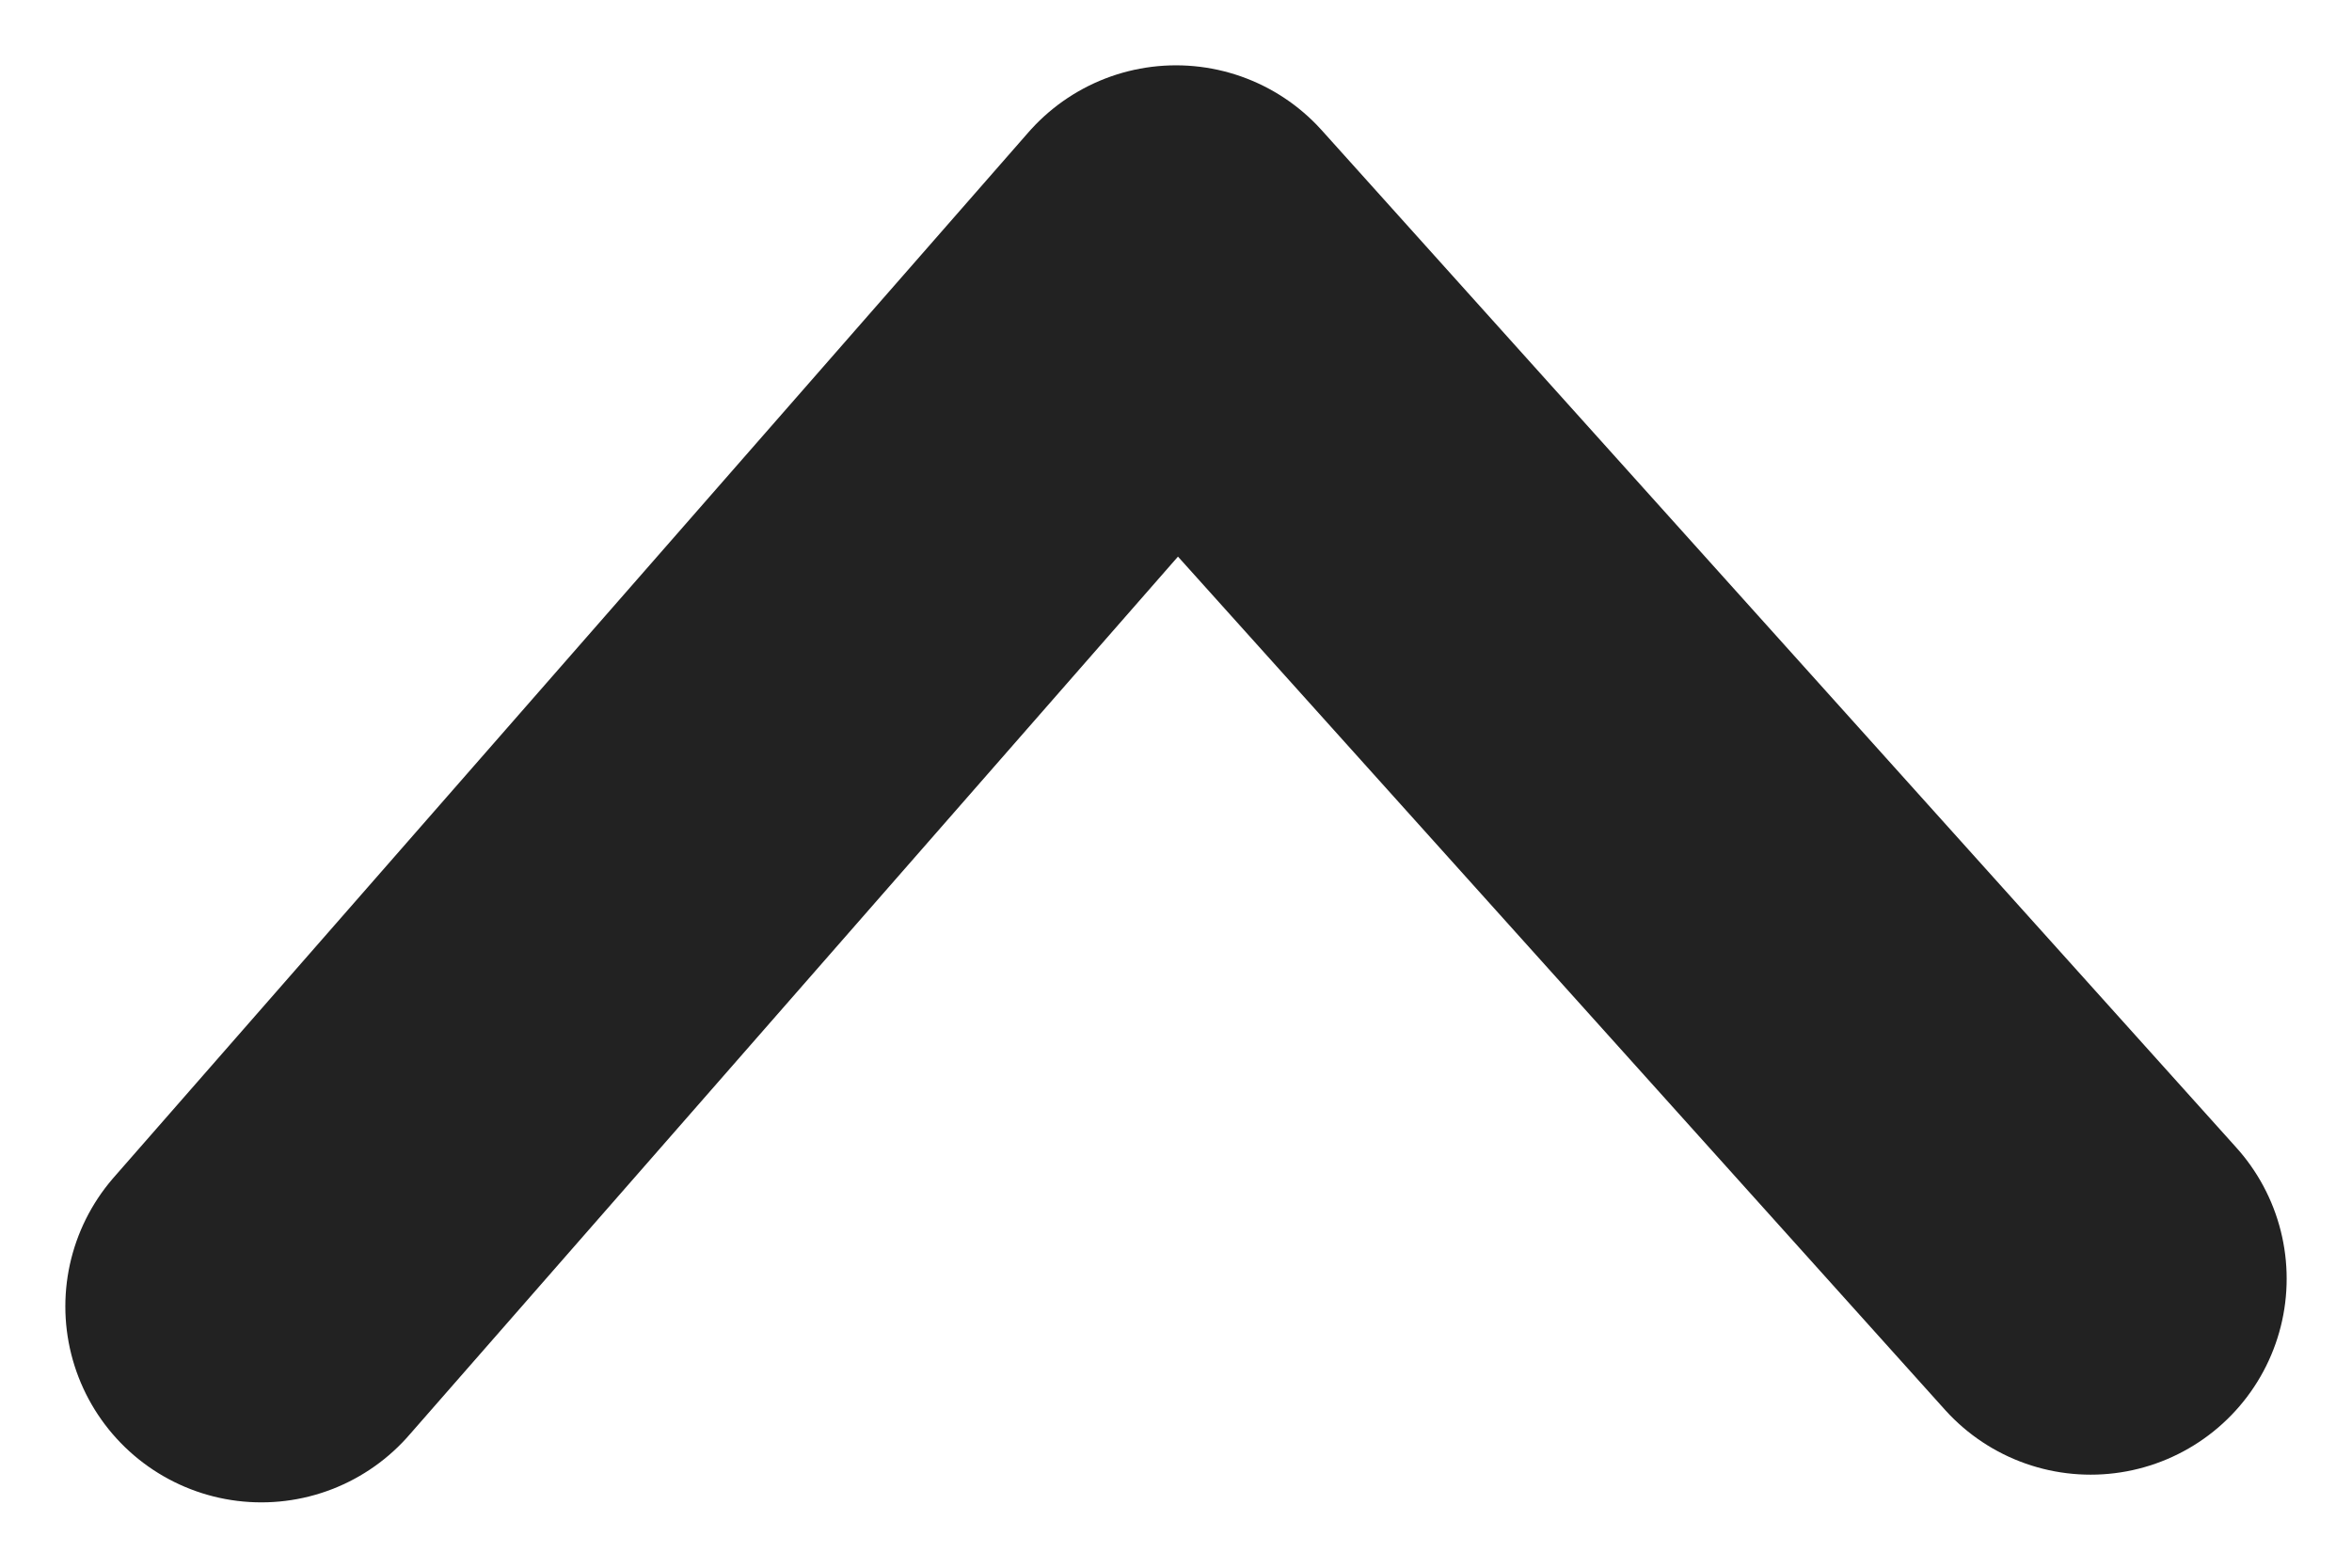 <?xml version="1.0" encoding="UTF-8"?>
<svg width="18px" height="12px" viewBox="0 0 18 12" version="1.1" xmlns="http://www.w3.org/2000/svg" xmlns:xlink="http://www.w3.org/1999/xlink">
    <!-- Generator: Sketch 51.2 (57519) - http://www.bohemiancoding.com/sketch -->
    <title>Line 2</title>
    <desc>Created with Sketch.</desc>
    <defs></defs>
    <g id="Export" stroke="none" stroke-width="1" fill="none" fill-rule="evenodd" stroke-linecap="round" stroke-linejoin="round">
        <g id="a" stroke="#222222" stroke-width="3">
            <polyline id="Line-2" transform="translate(9, 6) rotate(-180) translate(-9, -6) " points="16 2 9 10 2 2.212"></polyline>
        </g>
    </g>
</svg>
